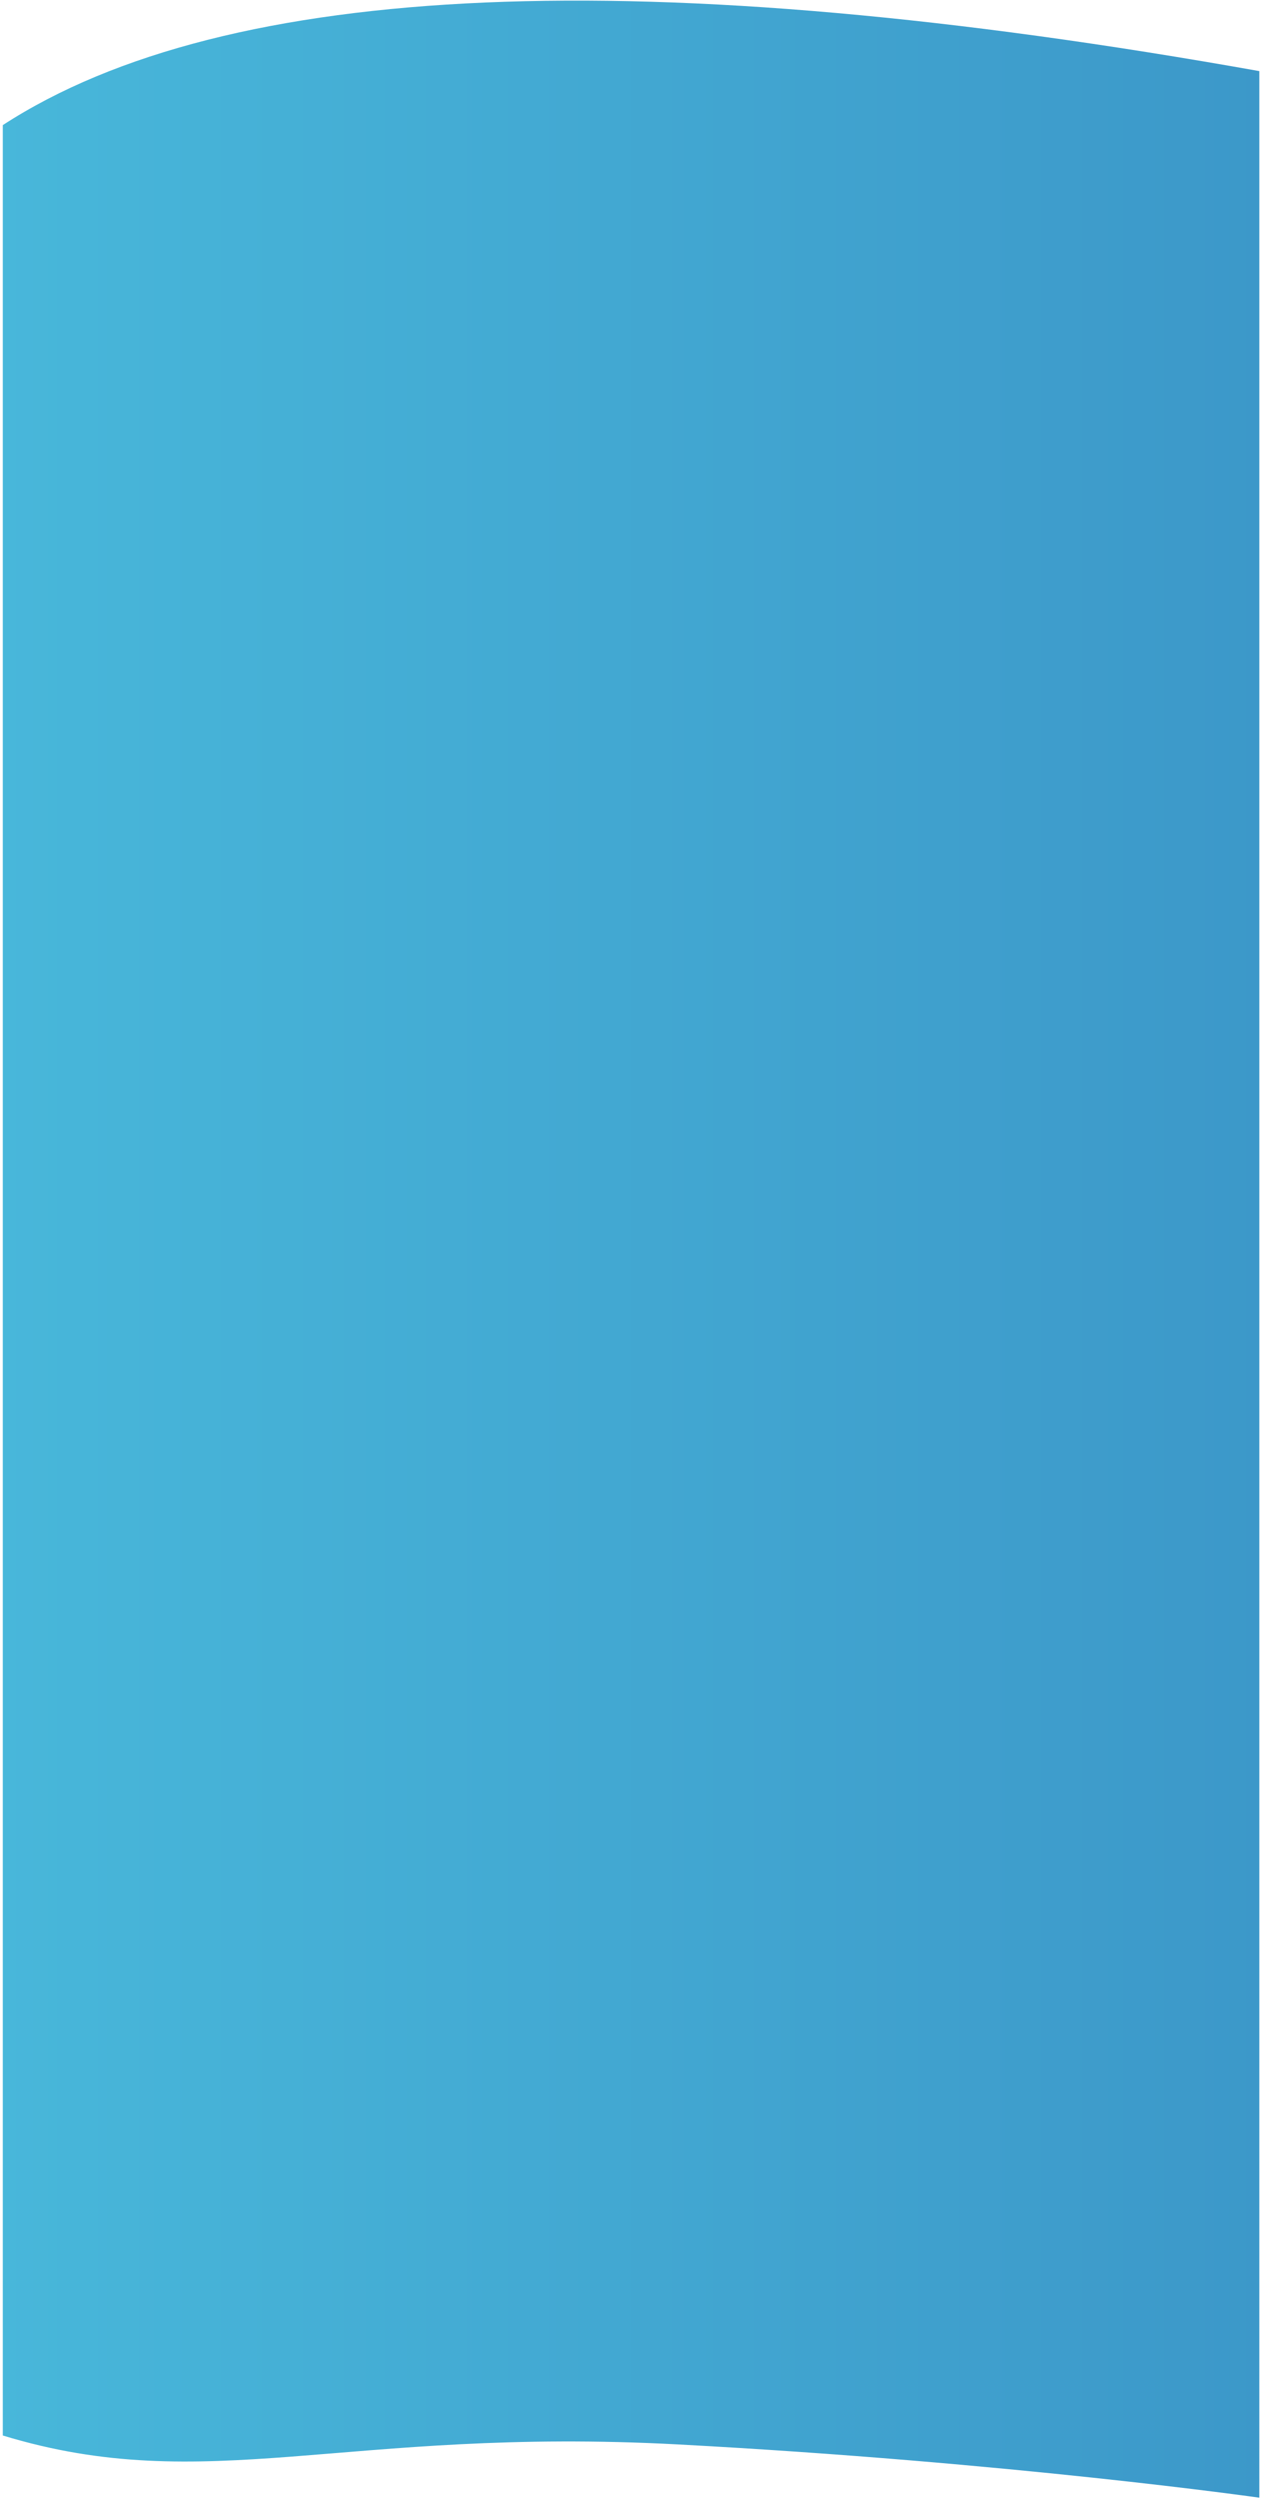 <svg width="424px" height="840px" version="1.1" xmlns="http://www.w3.org/2000/svg" xmlns:xlink="http://www.w3.org/1999/xlink">
    <defs>
        <linearGradient x1="-1.17230468e-05%" y1="-20.204%" x2="100%" y2="-20.204%" id="linearGradient-1">
            <stop stop-color="#48B7DA" offset="0%"></stop>
            <stop stop-color="#3C98C9" offset="100%"></stop>
        </linearGradient>
    </defs>
    <g id="Page-1" stroke="none" stroke-width="1" fill="none" fill-rule="evenodd">
        <g id="section-gradient" fill="url(#linearGradient-1)">
            <path d="M0.939,42.04 C0.939,42.04 0.939,818.356 0.939,818.356 C69.531,839.256 115.939,815.356 227.939,821.356 C339.939,827.356 423.439,839.256 423.439,839.256 L423.439,23.895 C217.107,-12.883 76.274,-6.835 0.939,42.04 Z" id="Path"></path>
        </g>
    </g>
</svg>